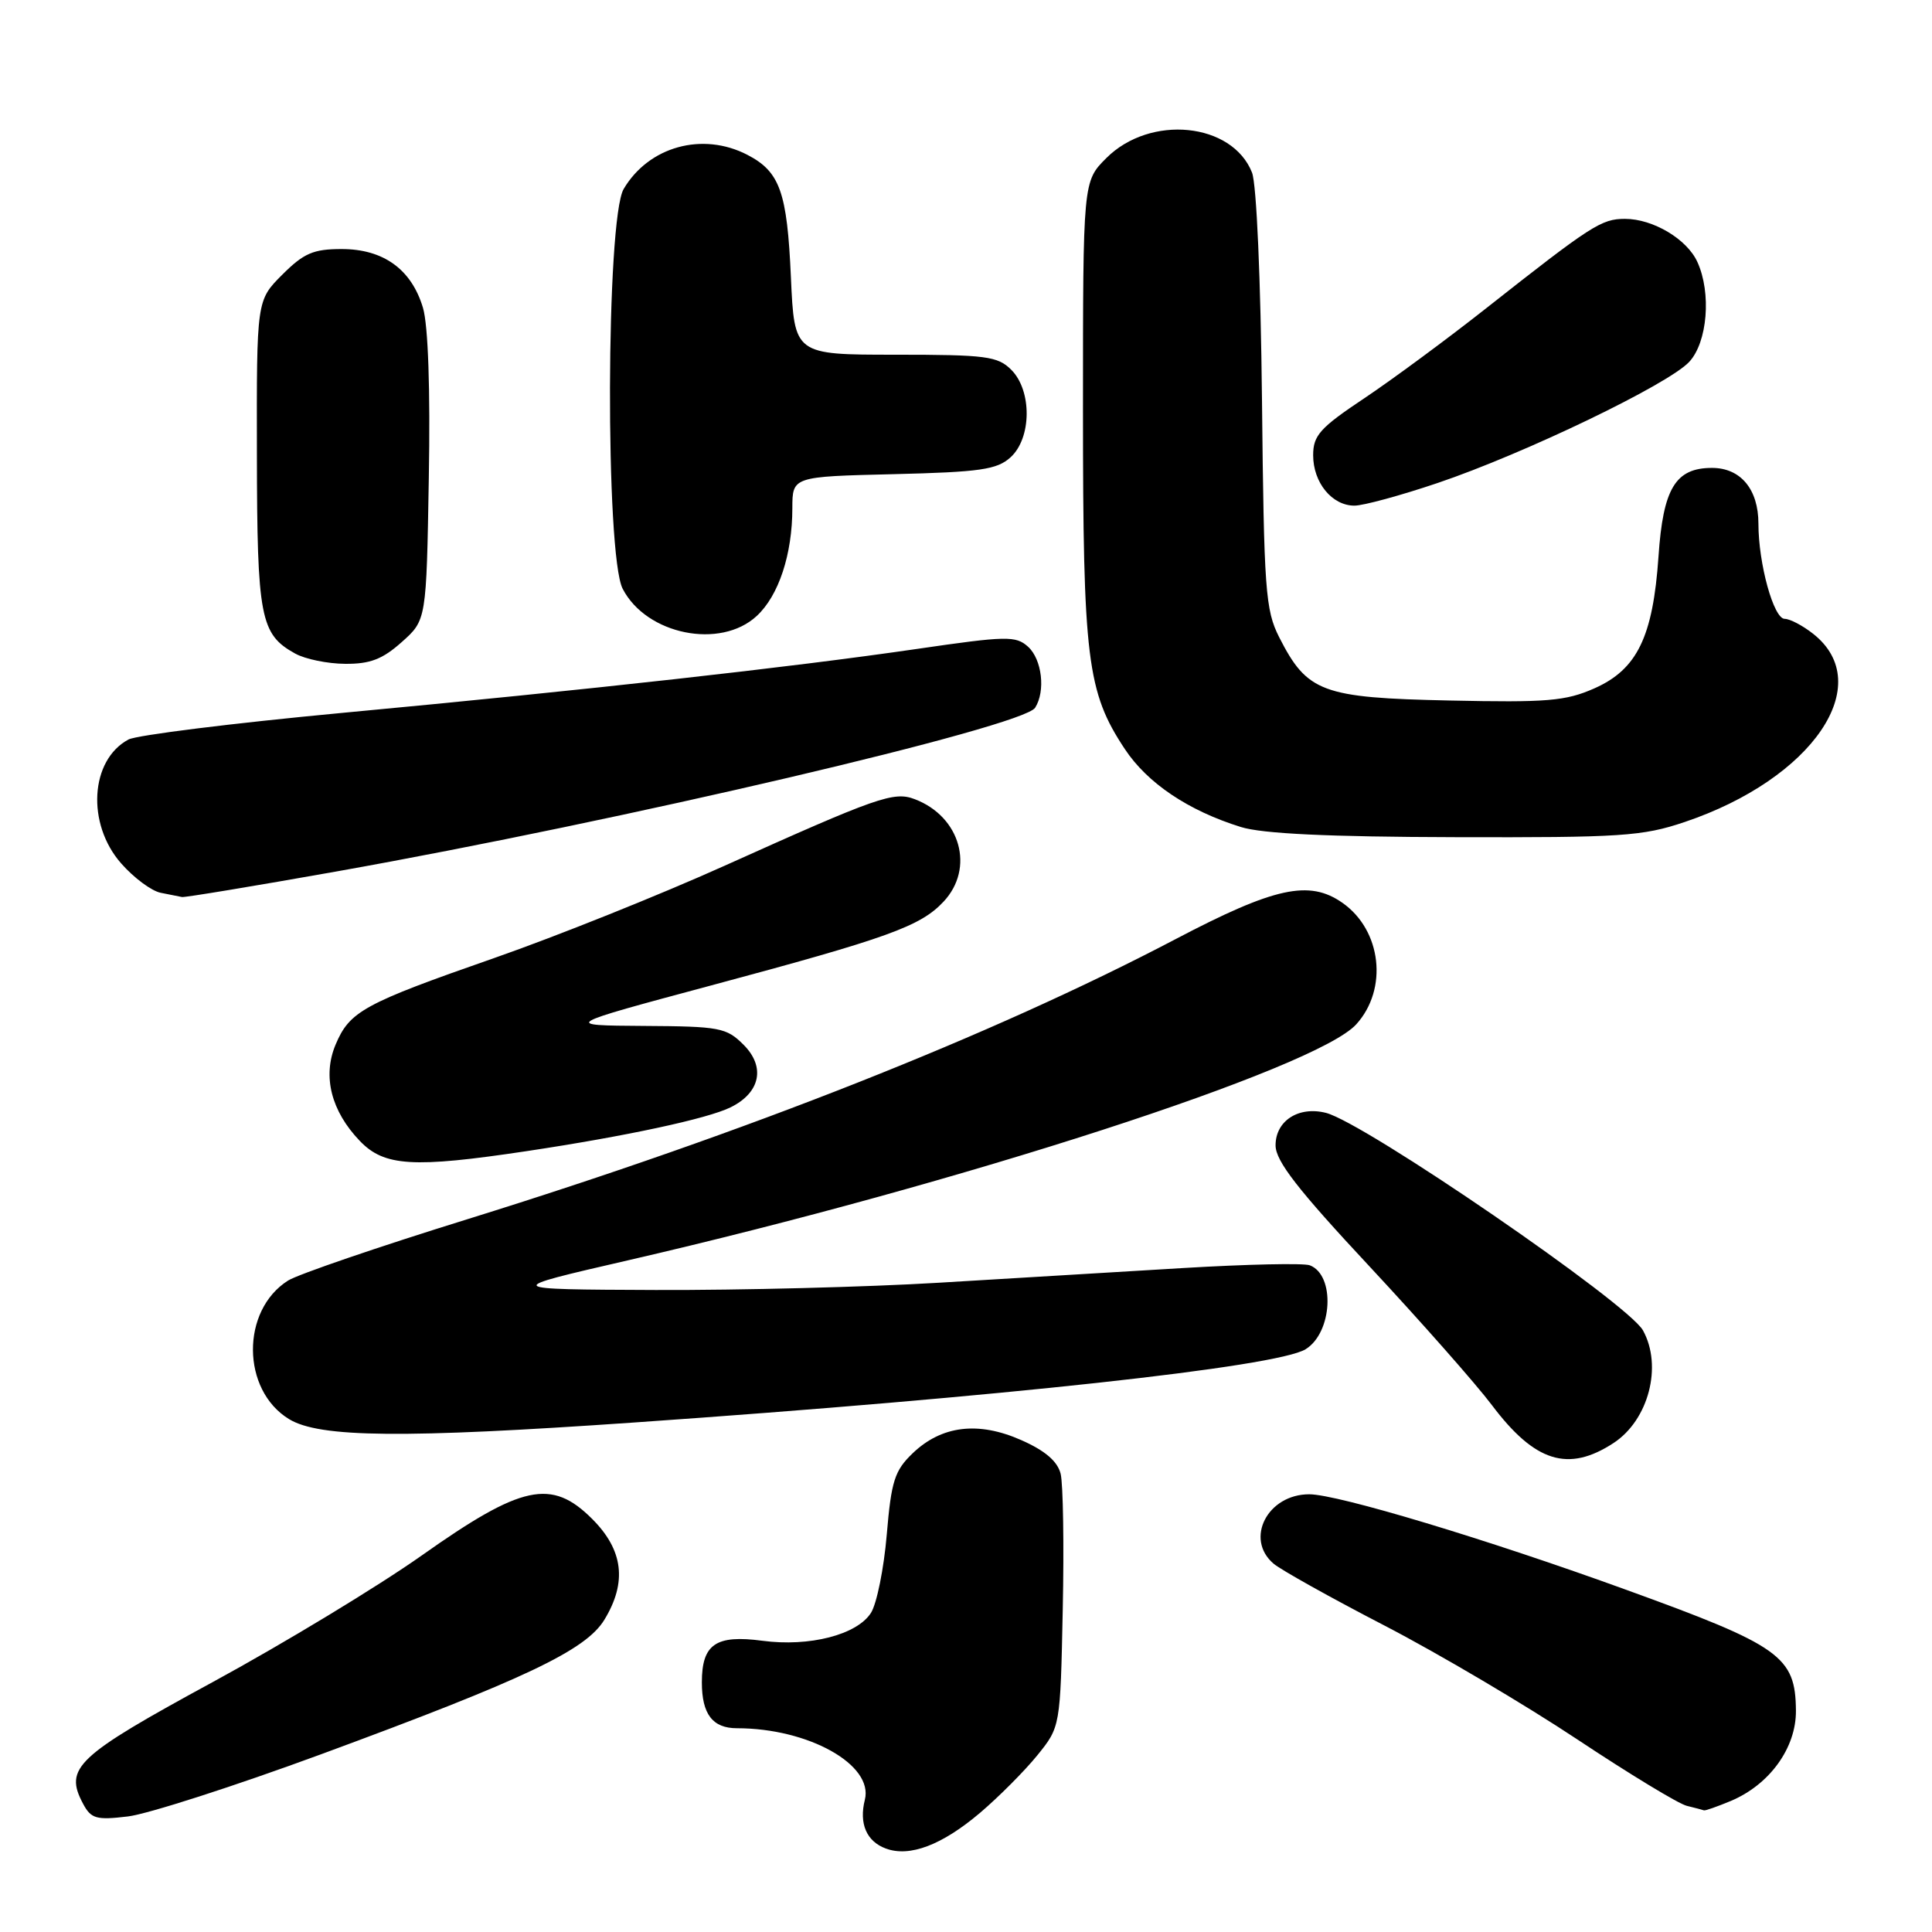 <?xml version="1.0" encoding="UTF-8" standalone="no"?>
<!DOCTYPE svg PUBLIC "-//W3C//DTD SVG 1.1//EN" "http://www.w3.org/Graphics/SVG/1.1/DTD/svg11.dtd" >
<svg xmlns="http://www.w3.org/2000/svg" xmlns:xlink="http://www.w3.org/1999/xlink" version="1.1" viewBox="0 0 256 256">
 <g >
 <path fill="currentColor"
d=" M 129.86 240.21 C 132.34 238.10 135.75 234.68 137.44 232.60 C 140.50 228.82 140.50 228.82 140.82 213.27 C 141.00 204.71 140.87 196.62 140.54 195.28 C 140.12 193.62 138.47 192.21 135.32 190.82 C 129.63 188.30 124.77 188.89 120.94 192.56 C 118.54 194.86 118.10 196.23 117.50 203.35 C 117.12 207.83 116.18 212.49 115.41 213.71 C 113.56 216.62 107.26 218.24 101.02 217.41 C 94.85 216.59 93.00 217.86 93.00 222.92 C 93.00 227.14 94.43 229.00 97.65 229.00 C 107.12 229.00 115.76 233.83 114.60 238.47 C 113.80 241.63 114.82 244.00 117.38 244.94 C 120.53 246.11 124.81 244.49 129.86 240.21 Z  M 42.57 232.44 C 69.55 222.50 77.62 218.67 80.08 214.63 C 83.11 209.66 82.60 205.40 78.47 201.27 C 73.08 195.88 69.14 196.73 55.88 206.11 C 50.13 210.17 37.68 217.72 28.21 222.87 C 10.08 232.73 8.46 234.25 11.02 239.03 C 12.07 240.99 12.77 241.19 16.94 240.69 C 19.55 240.38 31.08 236.67 42.57 232.44 Z  M 229.33 238.64 C 234.48 236.48 238.01 231.60 237.97 226.67 C 237.91 219.47 235.94 218.07 215.49 210.66 C 197.01 203.95 177.24 198.00 173.48 198.00 C 167.95 198.00 164.91 203.91 168.75 207.19 C 169.71 208.01 176.35 211.72 183.50 215.42 C 190.65 219.13 202.12 225.91 209.00 230.48 C 215.88 235.05 222.40 239.01 223.50 239.28 C 224.60 239.55 225.63 239.82 225.78 239.88 C 225.94 239.95 227.53 239.39 229.33 238.64 Z  M 213.80 191.21 C 218.45 188.17 220.32 181.01 217.70 176.28 C 215.70 172.69 180.80 148.74 175.69 147.46 C 172.05 146.54 169.00 148.53 169.02 151.79 C 169.04 153.86 171.97 157.63 181.46 167.80 C 188.28 175.12 195.58 183.39 197.68 186.18 C 203.38 193.75 207.80 195.13 213.80 191.21 Z  M 84.00 188.49 C 132.62 185.11 169.22 181.12 173.00 178.78 C 176.57 176.58 176.95 168.96 173.56 167.66 C 172.75 167.35 165.21 167.52 156.80 168.02 C 148.38 168.53 133.79 169.41 124.37 169.97 C 114.95 170.54 98.08 170.97 86.87 170.93 C 66.50 170.85 66.50 170.85 83.21 167.00 C 127.36 156.82 174.41 141.57 179.71 135.73 C 183.95 131.06 183.07 123.26 177.88 119.63 C 173.49 116.55 168.89 117.55 155.77 124.44 C 131.55 137.15 98.96 150.04 62.00 161.53 C 50.17 165.20 39.45 168.87 38.17 169.68 C 31.91 173.64 31.98 184.19 38.30 188.04 C 42.34 190.51 53.43 190.61 84.00 188.49 Z  M 69.79 152.53 C 82.92 150.56 93.76 148.23 96.80 146.73 C 100.75 144.79 101.46 141.37 98.53 138.44 C 96.25 136.16 95.37 136.00 85.30 135.94 C 74.50 135.87 74.50 135.87 94.25 130.57 C 117.70 124.28 121.95 122.75 125.02 119.48 C 129.18 115.05 127.28 108.21 121.22 105.90 C 118.44 104.83 116.32 105.58 96.00 114.72 C 87.47 118.56 73.75 124.06 65.50 126.94 C 48.13 133.00 46.32 134.00 44.45 138.46 C 42.72 142.62 43.88 147.22 47.67 151.17 C 50.91 154.56 54.74 154.79 69.79 152.53 Z  M 44.49 115.49 C 82.41 108.75 135.56 96.30 137.16 93.78 C 138.56 91.57 138.07 87.38 136.23 85.70 C 134.60 84.23 133.40 84.25 121.48 85.99 C 104.66 88.44 78.04 91.40 45.25 94.47 C 30.80 95.83 18.10 97.41 17.02 97.99 C 11.94 100.71 11.44 109.16 16.05 114.40 C 17.72 116.31 20.09 118.07 21.30 118.30 C 22.51 118.54 23.78 118.79 24.11 118.86 C 24.45 118.94 33.62 117.42 44.49 115.49 Z  M 223.23 108.92 C 240.18 103.21 248.74 90.66 240.25 83.98 C 238.87 82.89 237.17 82.00 236.48 82.00 C 235.02 82.00 233.00 74.70 233.00 69.39 C 233.00 64.83 230.64 62.00 226.85 62.00 C 222.01 62.00 220.37 64.71 219.76 73.73 C 219.03 84.39 216.93 88.70 211.27 91.21 C 207.45 92.90 205.00 93.10 192.01 92.82 C 175.16 92.46 173.21 91.73 169.50 84.44 C 167.67 80.83 167.48 78.20 167.22 53.00 C 167.05 37.02 166.50 24.40 165.90 22.87 C 163.27 16.22 152.40 15.14 146.59 20.95 C 143.50 24.04 143.50 24.04 143.50 54.27 C 143.50 87.35 144.03 91.69 149.05 99.26 C 152.04 103.77 157.44 107.41 164.41 109.58 C 167.23 110.47 176.00 110.89 192.78 110.93 C 214.82 110.99 217.63 110.81 223.23 108.92 Z  M 53.23 85.08 C 56.50 82.17 56.50 82.17 56.82 63.33 C 57.03 51.60 56.73 43.11 56.05 40.80 C 54.53 35.69 50.81 33.00 45.27 33.00 C 41.52 33.00 40.25 33.55 37.40 36.40 C 34.00 39.80 34.00 39.80 34.04 60.15 C 34.07 81.88 34.49 84.04 39.11 86.60 C 40.42 87.33 43.41 87.95 45.73 87.96 C 49.03 87.99 50.69 87.35 53.23 85.08 Z  M 100.27 81.62 C 103.18 78.93 104.99 73.46 104.99 67.33 C 105.00 63.15 105.00 63.15 118.40 62.83 C 129.88 62.55 132.10 62.23 133.90 60.60 C 136.71 58.05 136.76 51.76 134.00 49.00 C 132.20 47.20 130.67 47.00 118.63 47.00 C 105.26 47.00 105.26 47.00 104.80 36.75 C 104.30 25.42 103.34 22.75 99.02 20.51 C 93.08 17.44 85.96 19.41 82.64 25.04 C 80.30 29.00 80.19 73.54 82.51 78.02 C 85.65 84.10 95.46 86.08 100.27 81.62 Z  M 190.49 64.00 C 201.97 60.12 221.05 50.94 223.83 47.95 C 226.25 45.35 226.79 38.82 224.91 34.71 C 223.53 31.68 219.03 29.00 215.32 29.00 C 212.19 29.00 210.89 29.84 196.87 40.89 C 191.72 44.95 184.46 50.31 180.75 52.79 C 174.90 56.69 174.00 57.70 174.00 60.32 C 174.00 63.95 176.50 67.00 179.47 67.00 C 180.65 67.00 185.61 65.65 190.49 64.00 Z "/>
</g>
</svg>